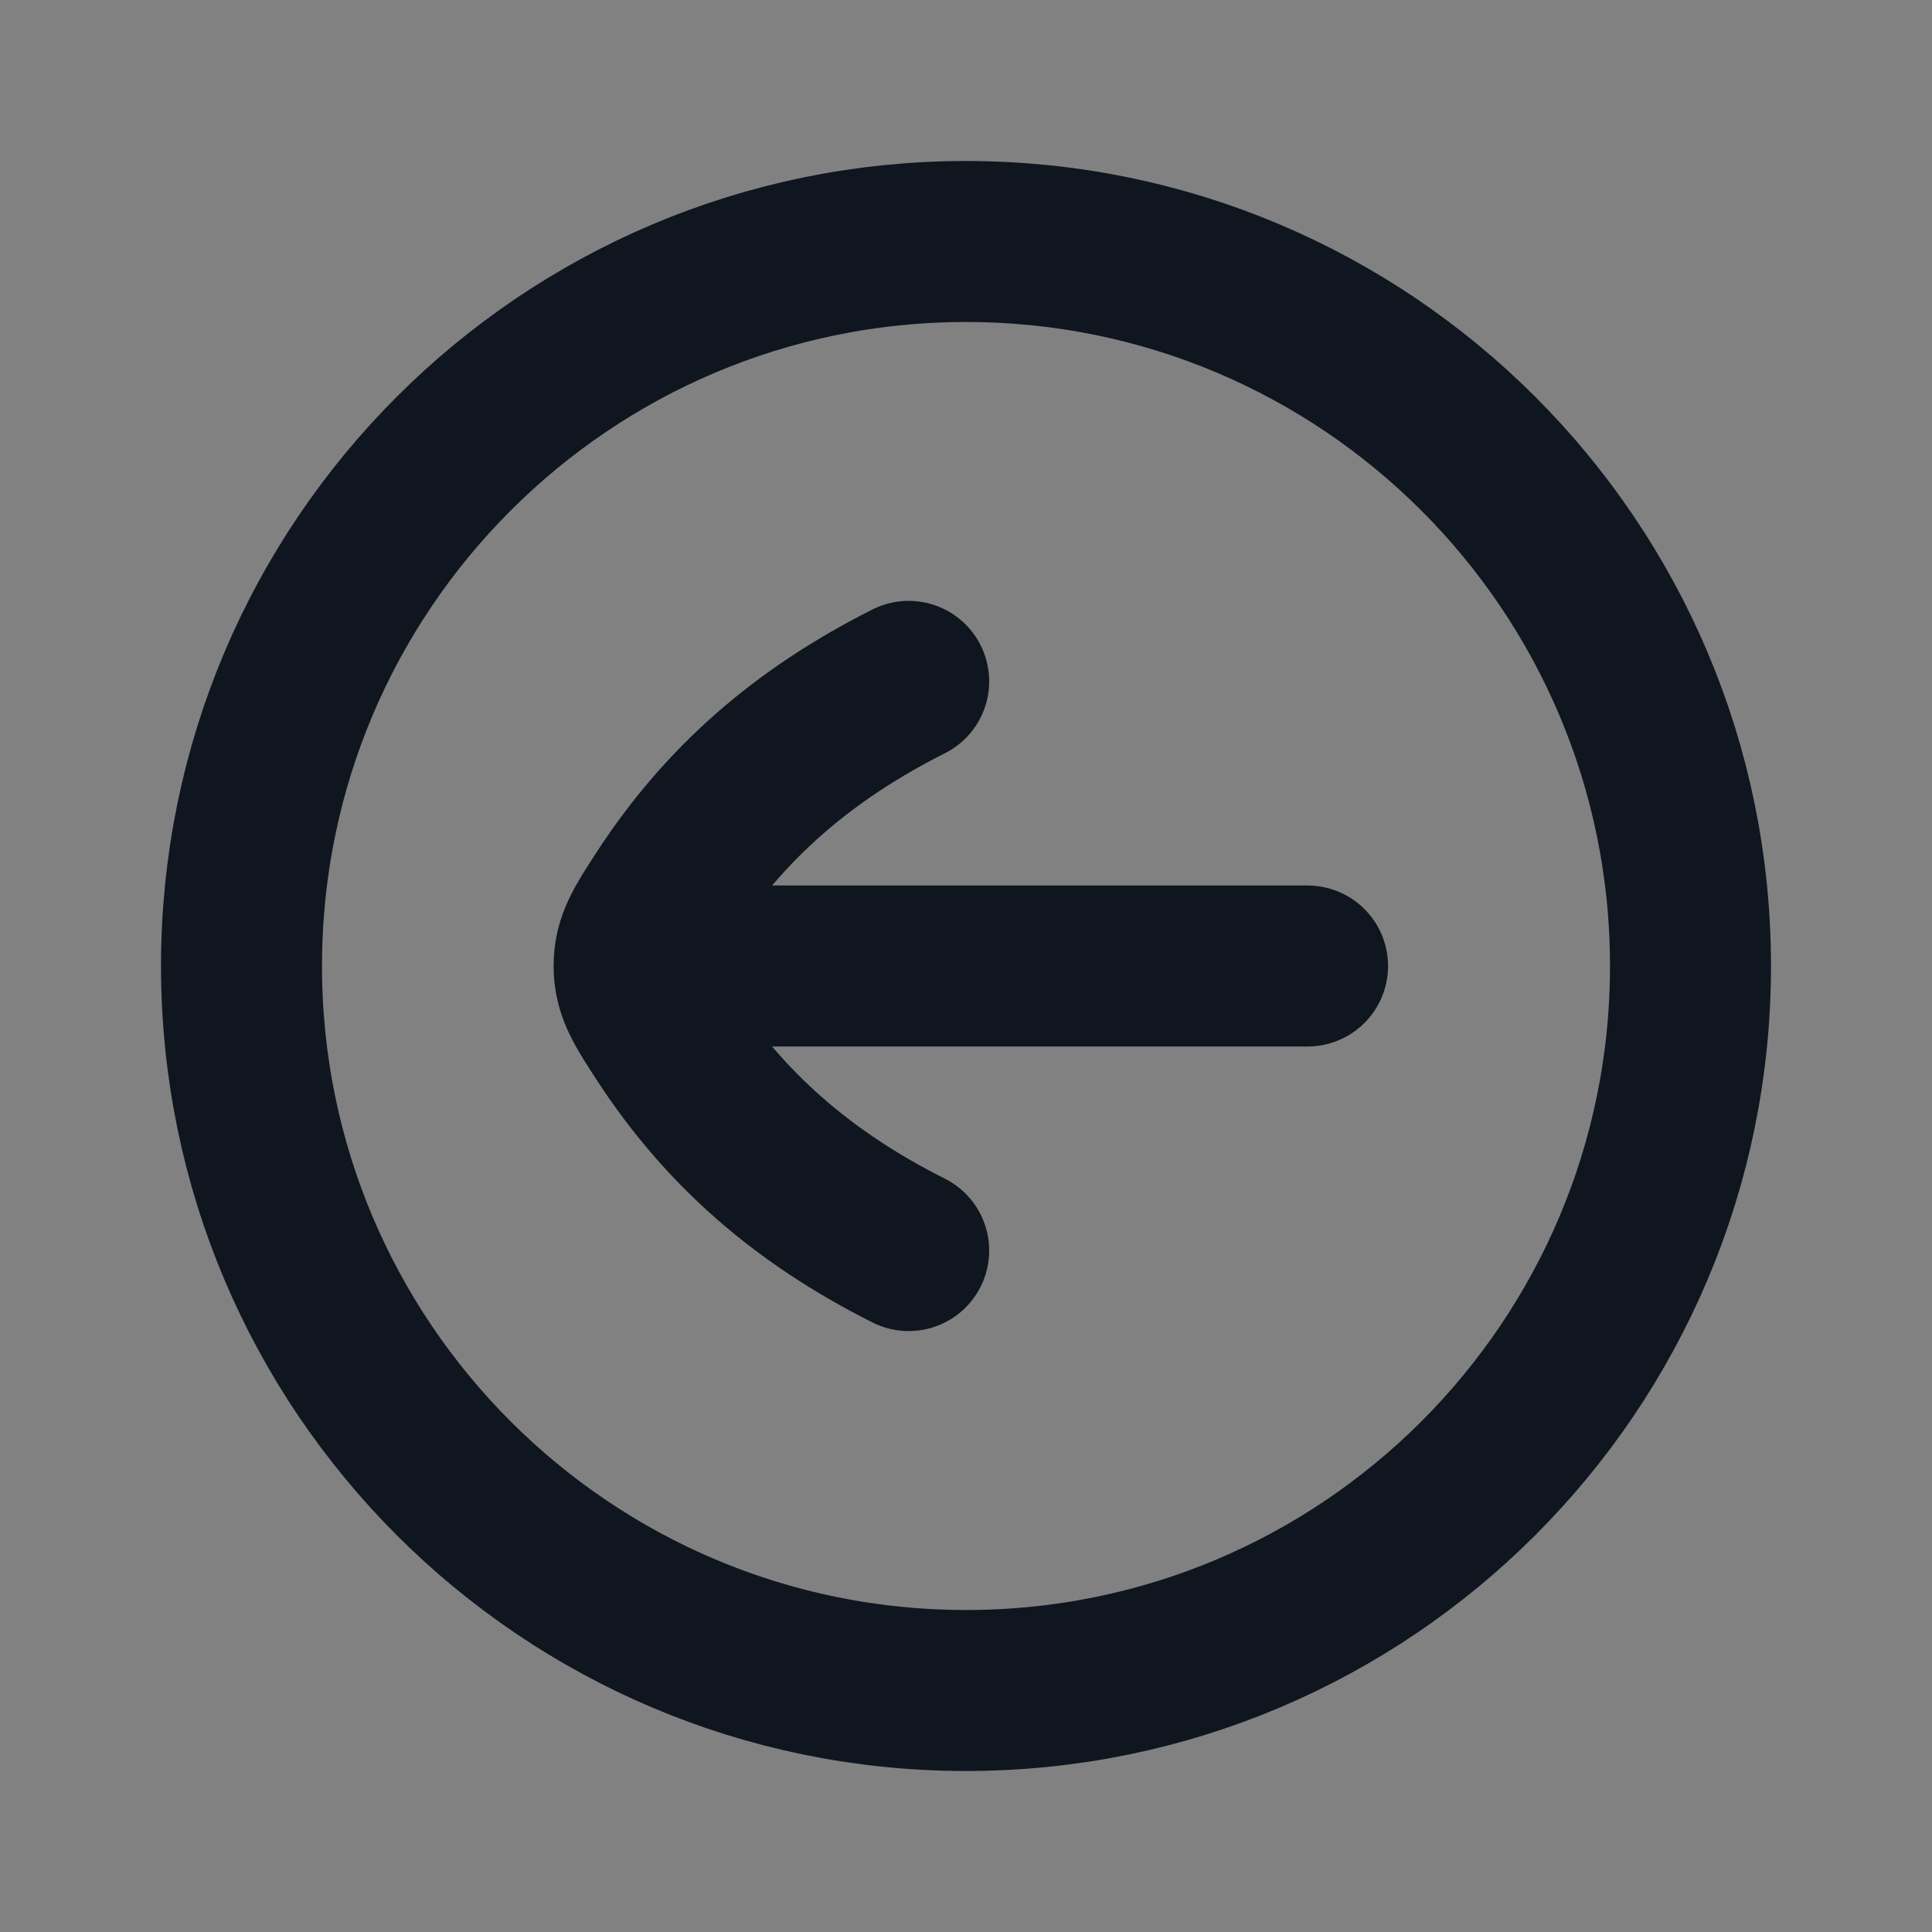<svg width="24" height="24" viewBox="0 0 24 24" fill="none" xmlns="http://www.w3.org/2000/svg">
<rect x="0" y="0" width="24" height="24" fill="#808080" stroke="none"/>
<path d="M24 0V24H0V0H24Z" fill="white" fill-opacity="0.01"/>
<path d="M11.288 15.535C9.976 14.875 9.008 14.031 8.253 12.874C8.003 12.489 7.877 12.297 7.877 12C7.877 11.703 8.003 11.51 8.253 11.126C9.008 9.969 9.977 9.125 11.288 8.464M8.464 12L16.243 12M21 12C21 16.971 16.971 21 12 21C7.029 21 3 16.971 3 12C3 7.029 7.029 3 12 3C16.971 3 21 7.029 21 12Z" stroke="#10161F" stroke-width="2" stroke-linecap="round" stroke-linejoin="round"/>
</svg>
